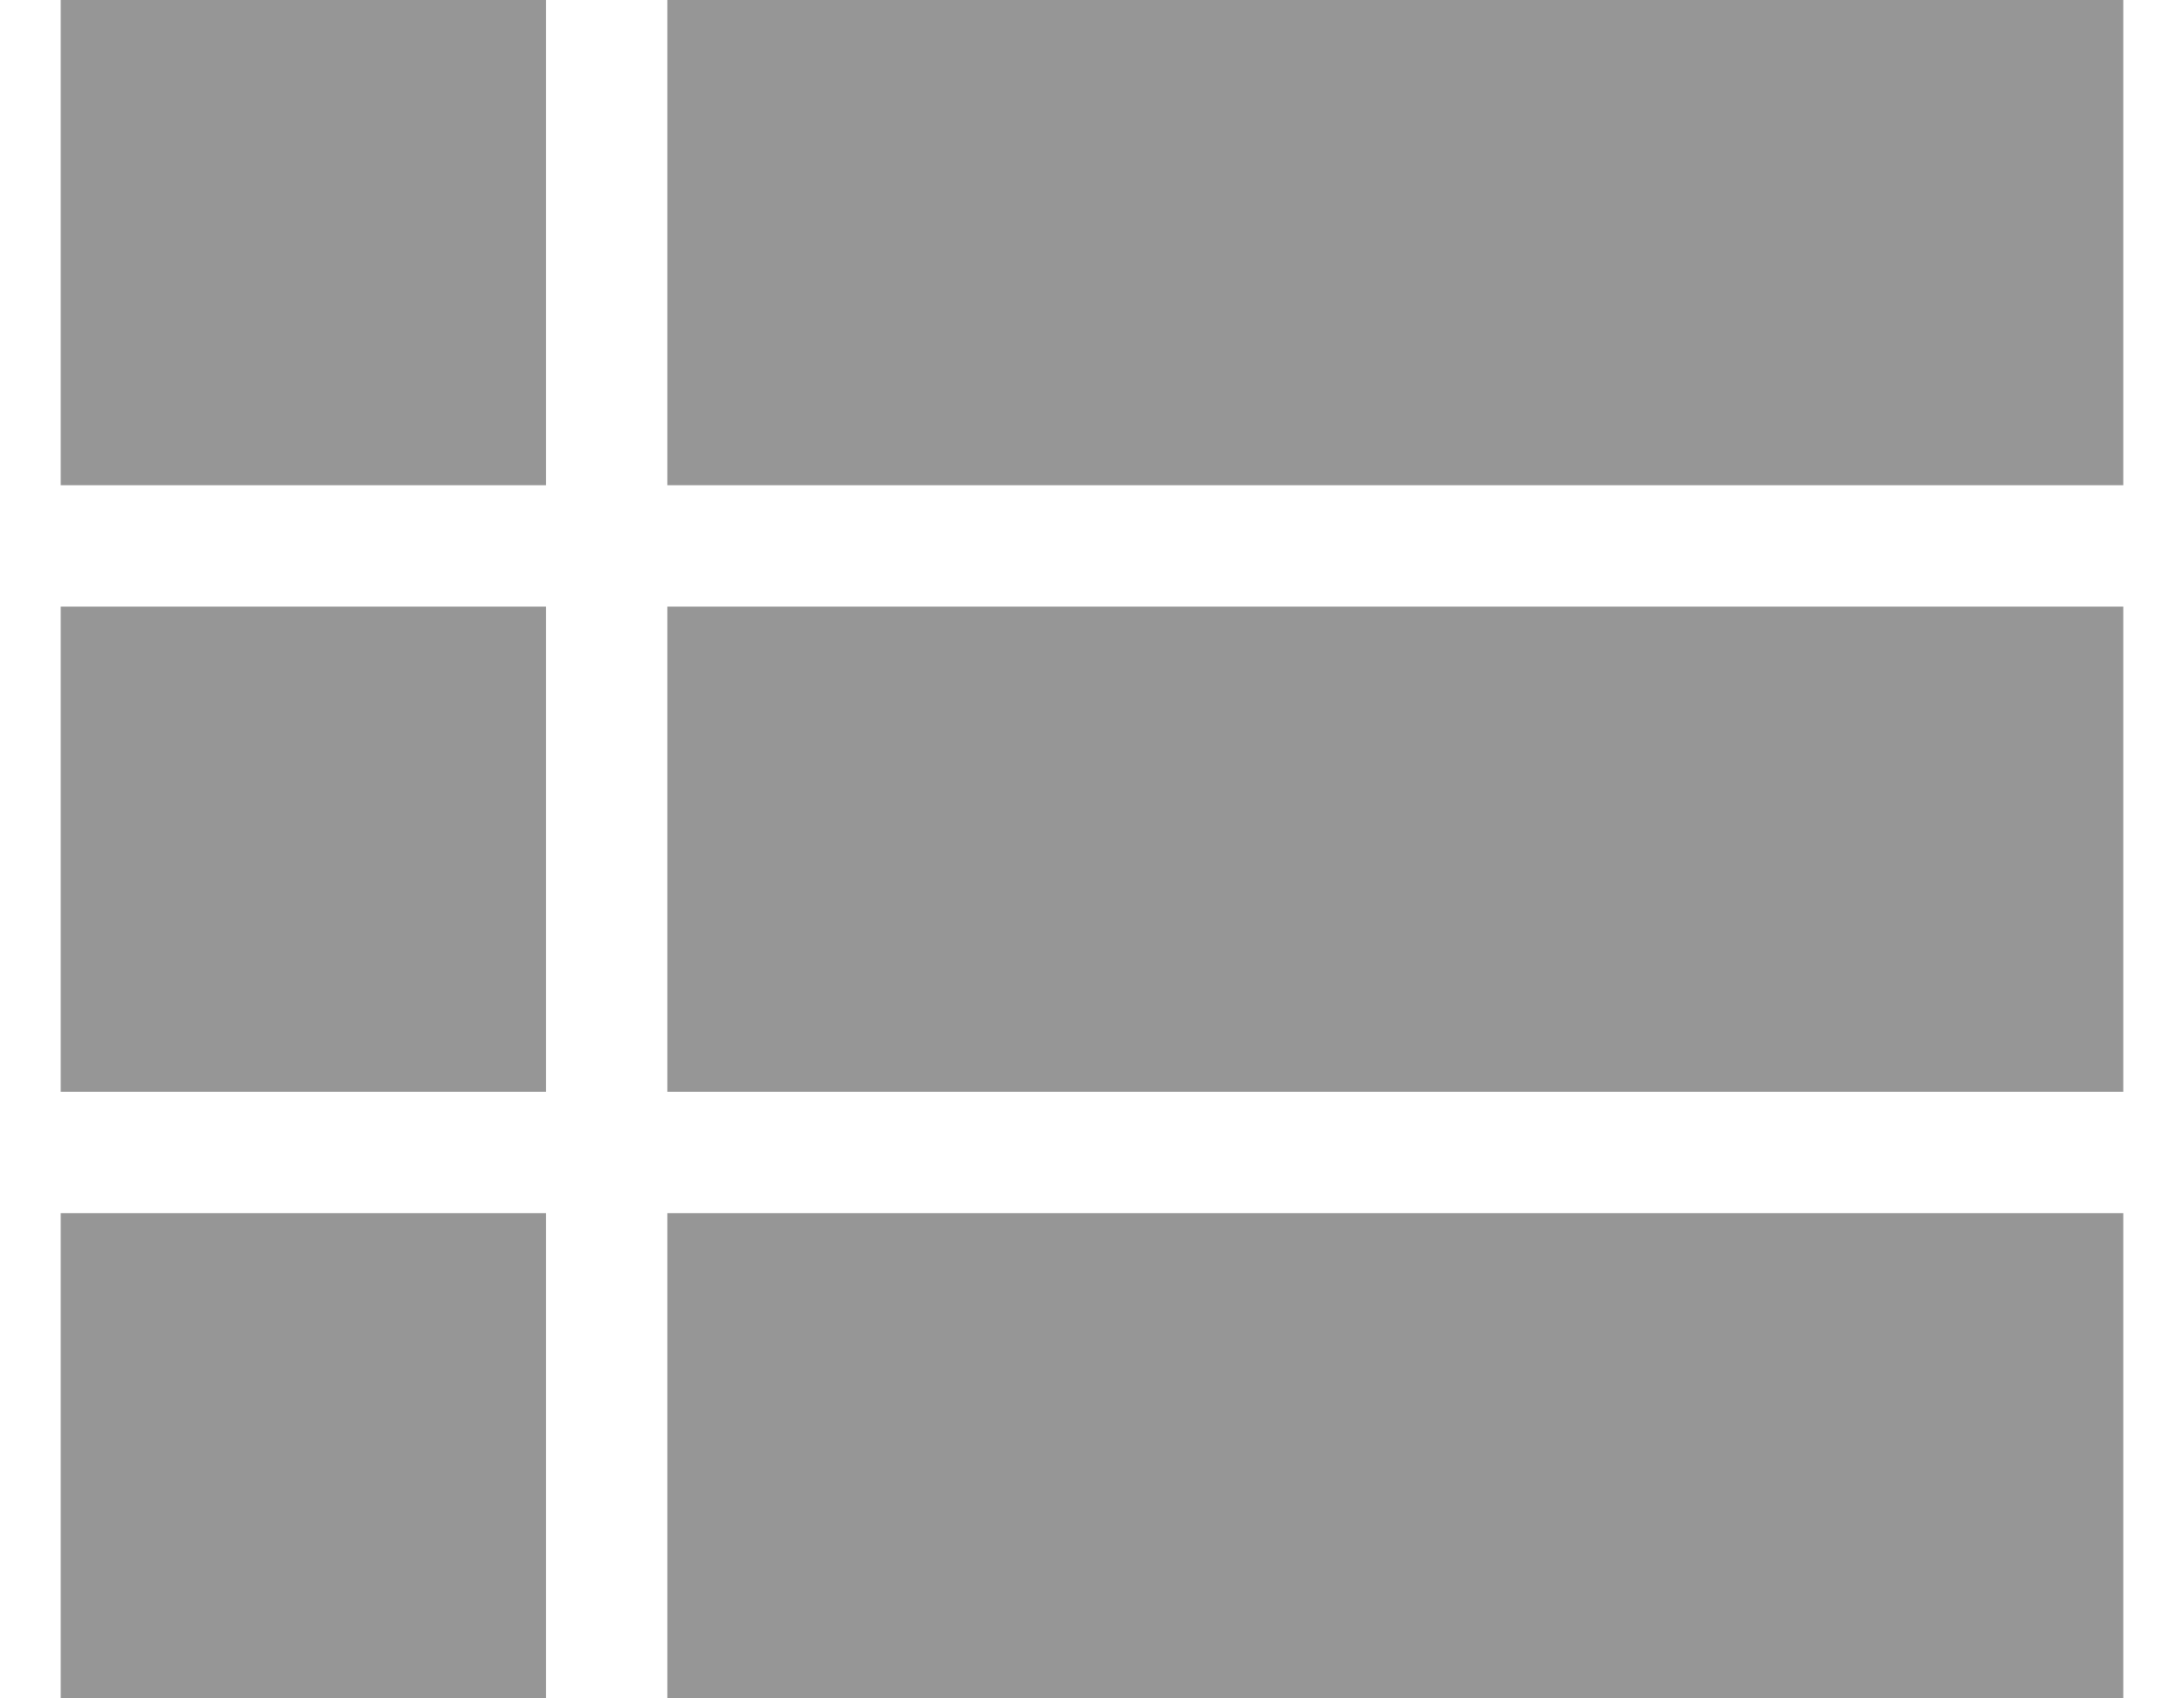 <svg width="18" height="14" viewBox="0 0 18 14" fill="none" xmlns="http://www.w3.org/2000/svg">
<path fill-rule="evenodd" clip-rule="evenodd" d="M0.5 9H4.5V5H0.5V9V9ZM0.5 14H4.5V10H0.5V14V14ZM0.5 4H4.5V0H0.5V4V4ZM5.5 9H17.5V5H5.5V9V9ZM5.5 14H17.5V10H5.5V14V14ZM5.5 0V4H17.5V0H5.5V0Z" fill="#969696"/>
</svg>

